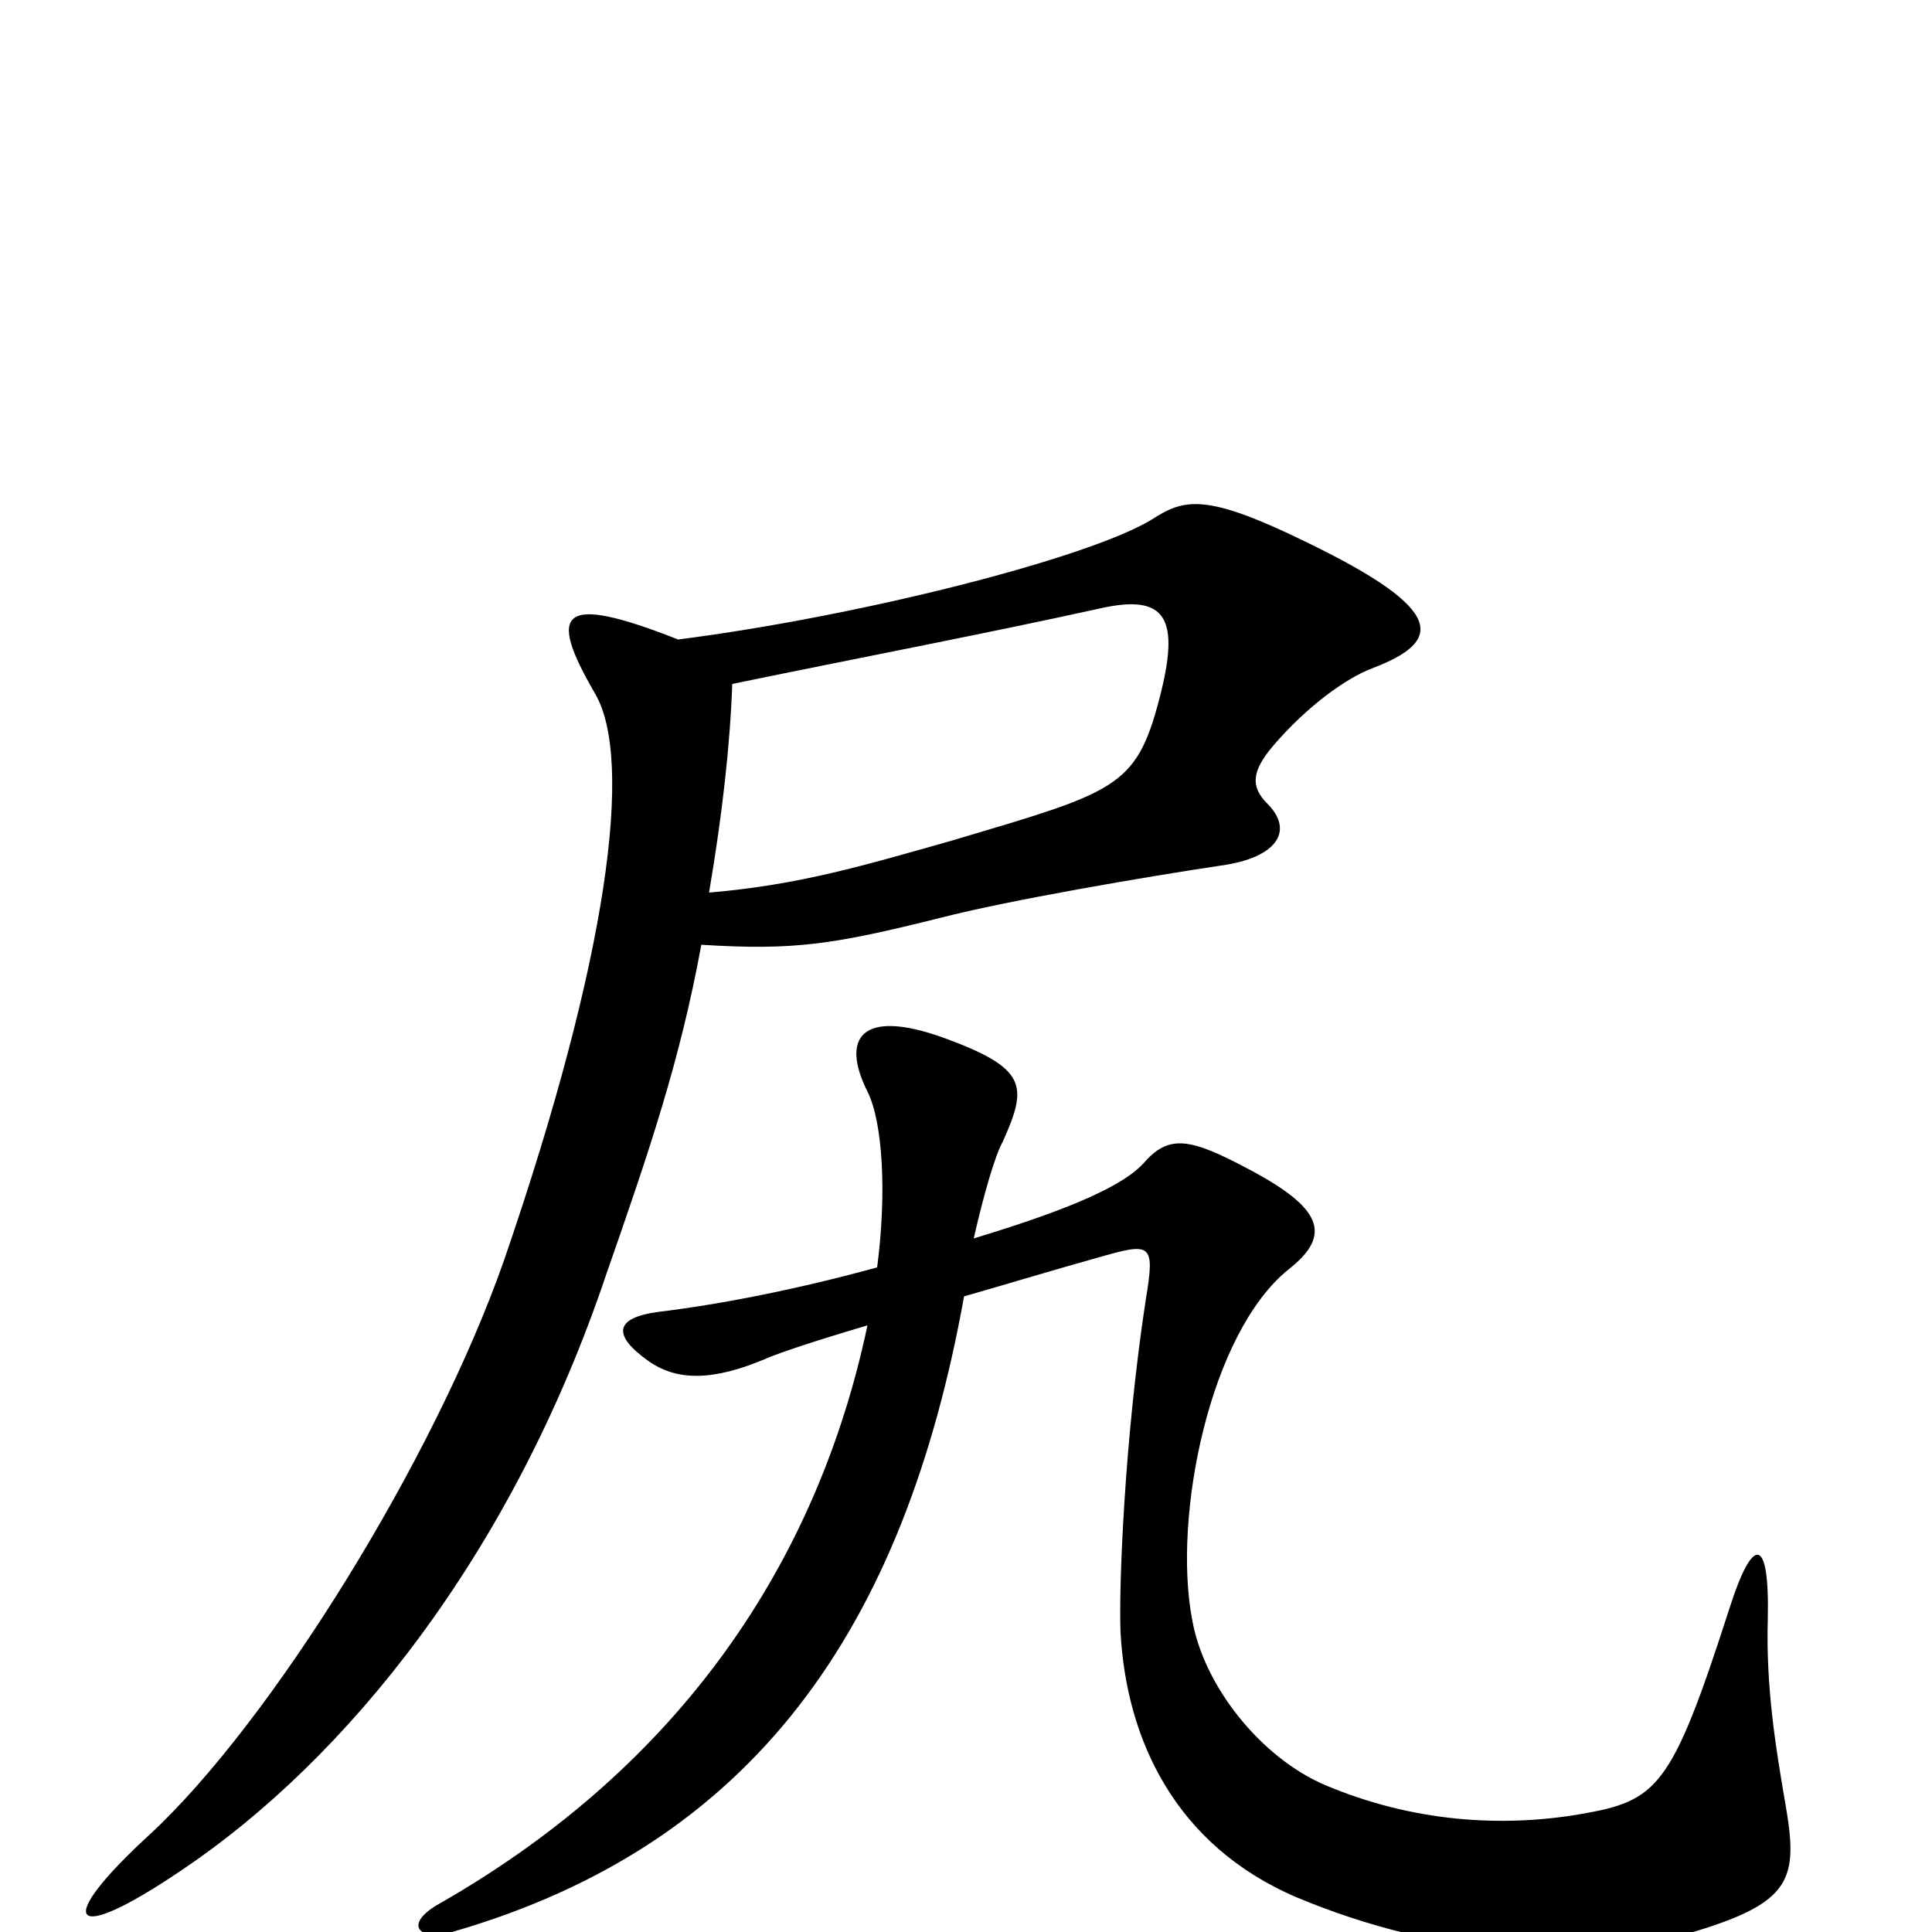 <svg xmlns="http://www.w3.org/2000/svg" viewBox="0 -1000 1000 1000">
	<path fill="#000000" d="M710 -654C747 -668 749 -684 677 -719C624 -745 613 -742 596 -731C563 -711 445 -681 351 -669C290 -693 283 -684 308 -641C328 -607 315 -505 261 -348C225 -245 140 -108 77 -50C28 -5 35 8 94 -32C179 -89 265 -195 314 -341C336 -404 352 -451 363 -511C411 -508 431 -511 487 -525C522 -534 592 -546 632 -552C661 -556 670 -570 656 -584C647 -593 648 -601 659 -614C677 -635 697 -649 710 -654ZM924 -67C919 -96 914 -127 915 -162C916 -206 907 -205 895 -167C865 -74 858 -68 818 -61C777 -54 731 -57 686 -76C653 -90 623 -127 617 -162C607 -215 626 -310 667 -343C690 -361 684 -375 646 -395C616 -411 605 -413 592 -398C582 -387 557 -375 504 -359C509 -381 515 -402 519 -409C532 -438 532 -447 488 -463C446 -478 435 -463 449 -435C457 -419 459 -382 454 -344C414 -333 374 -325 341 -321C318 -318 317 -309 335 -296C350 -285 369 -285 397 -297C404 -300 422 -306 449 -314C423 -191 352 -86 228 -15C208 -4 217 5 234 0C390 -45 468 -157 499 -329C520 -335 543 -342 568 -349C596 -357 598 -357 593 -327C582 -255 579 -178 580 -155C583 -100 608 -45 671 -18C745 13 819 17 873 1C928 -15 931 -27 924 -67ZM600 -638C588 -592 577 -590 493 -565C447 -552 414 -542 367 -538C374 -579 378 -616 379 -646C452 -661 510 -672 569 -685C604 -693 611 -680 600 -638Z"/>
</svg>